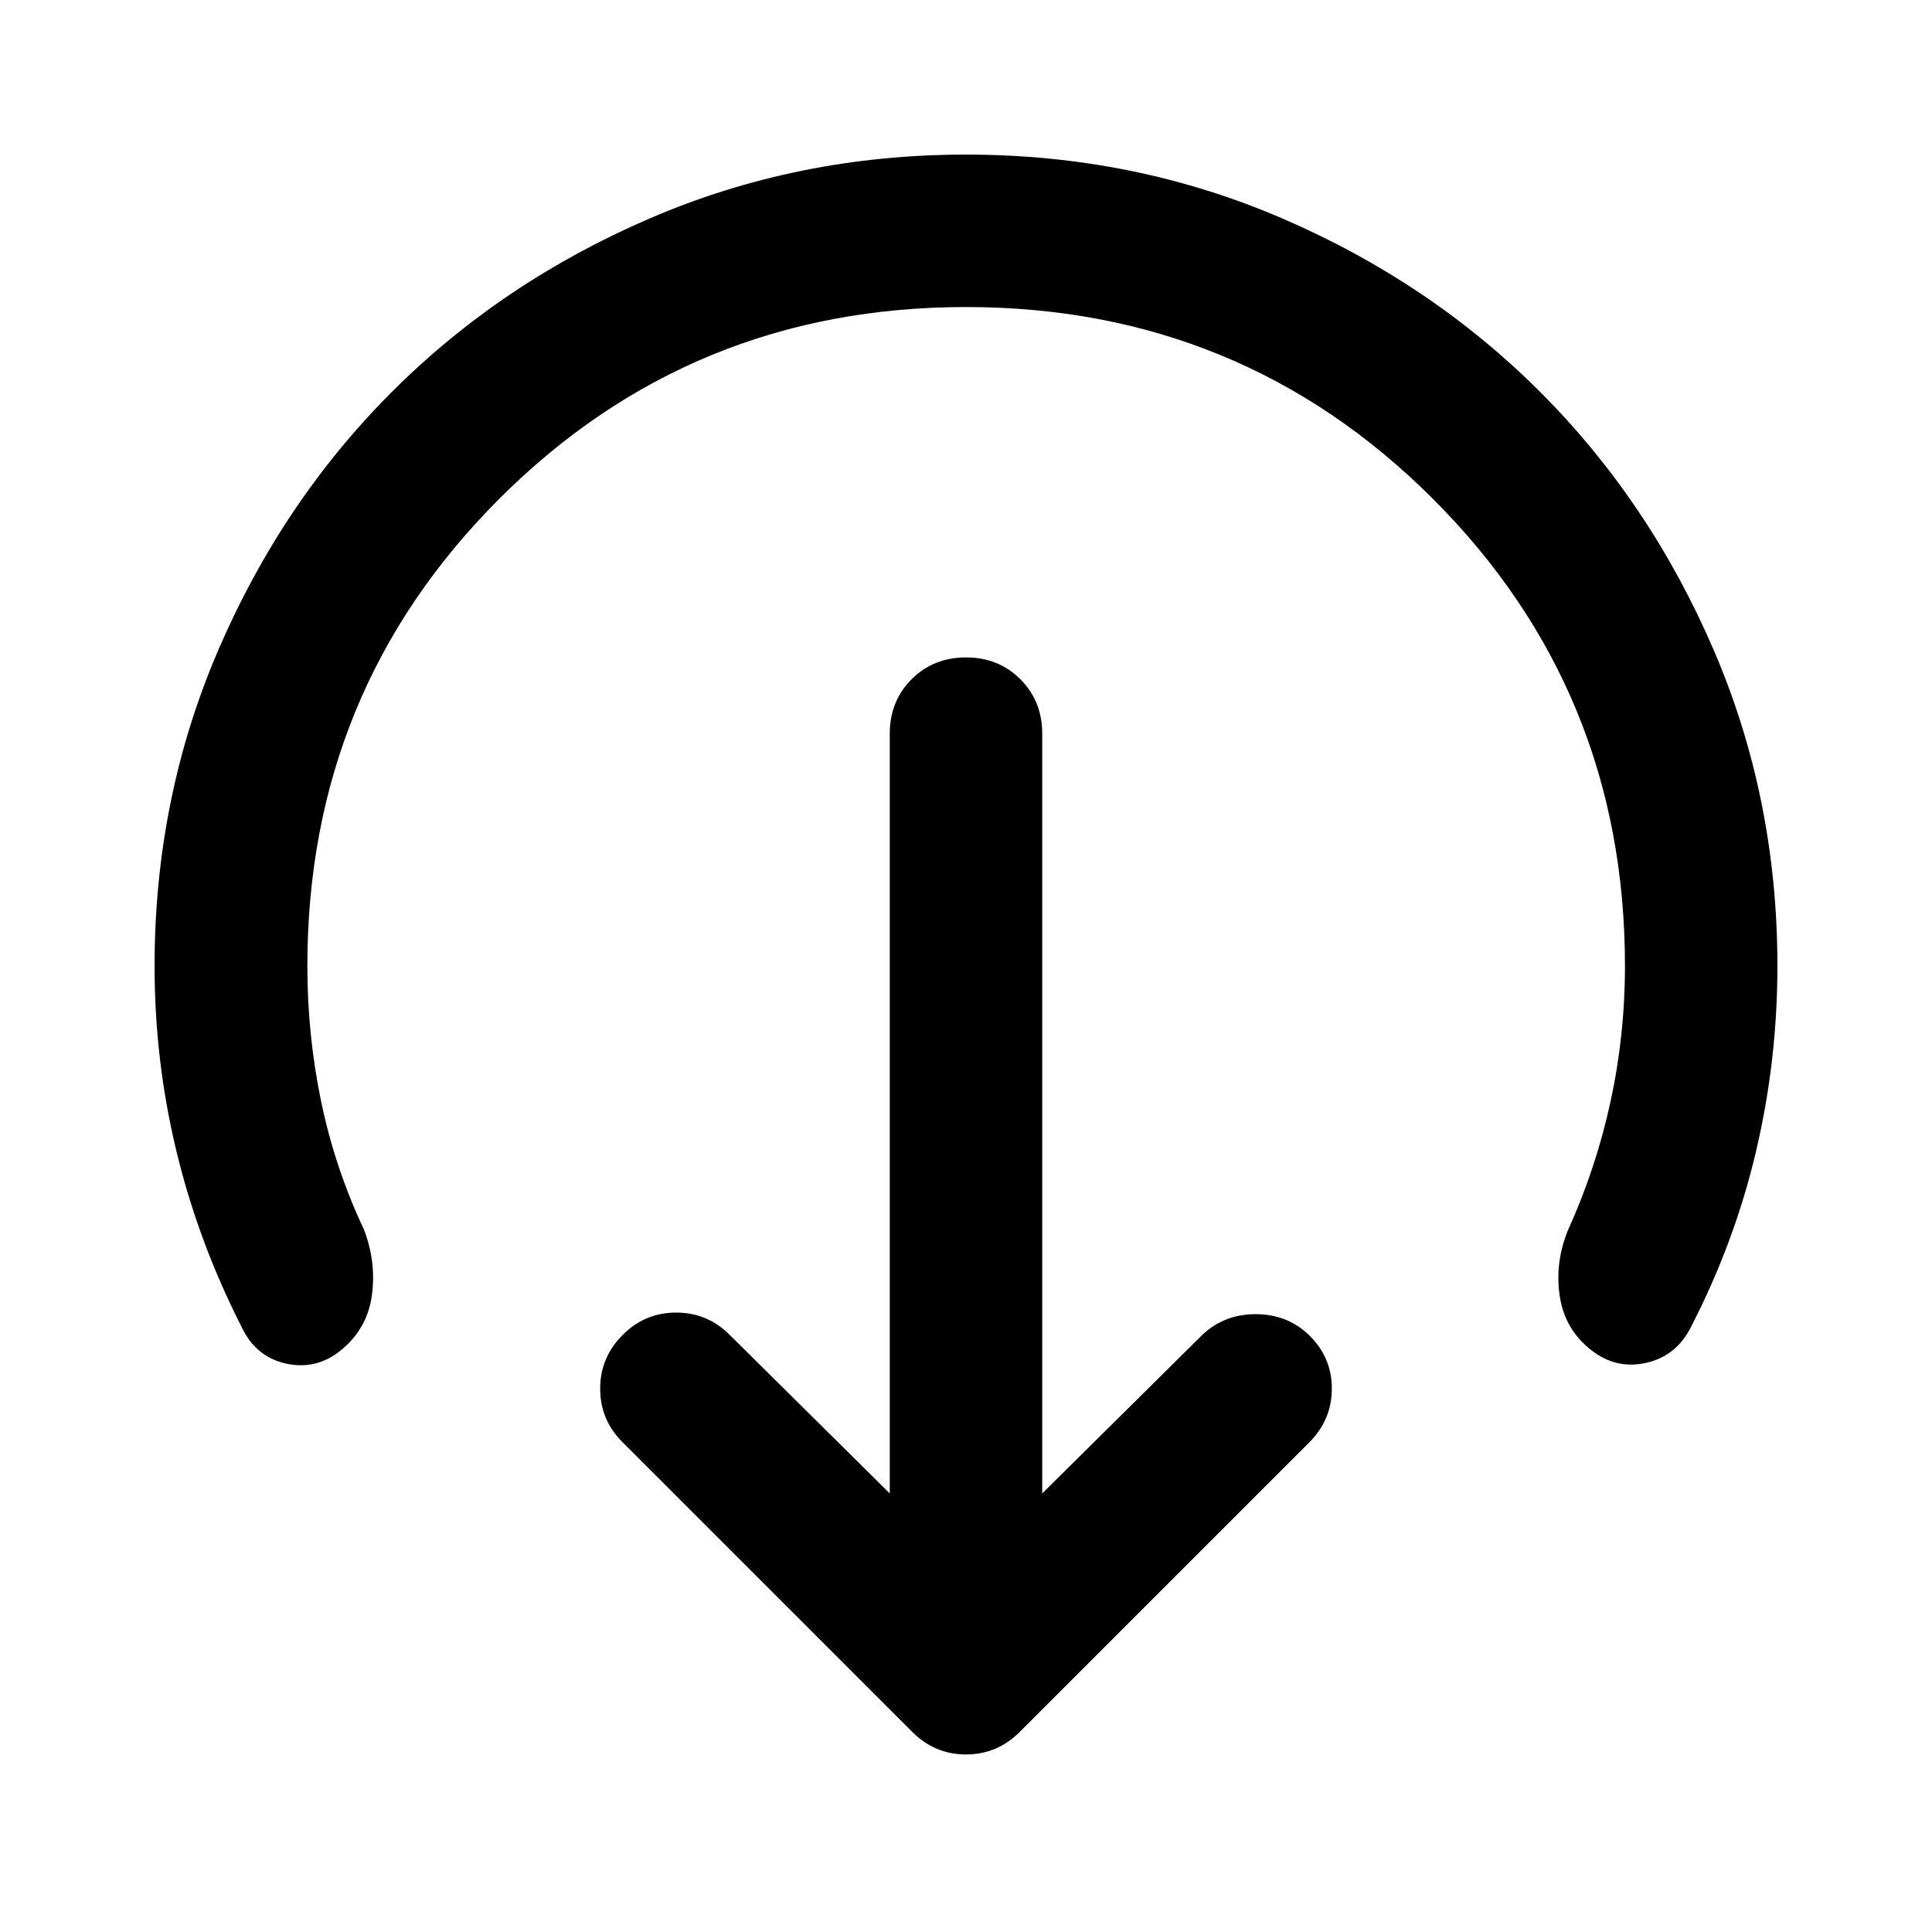 <svg xmlns="http://www.w3.org/2000/svg" height="40" viewBox="0 -960 960 960" width="40"><path d="m517.877-217.92 79.601-78.84q11.022-10.356 26.736-10.236 15.713.12 26.308 10.475Q661.783-285.5 661.783-270t-11.261 26.761L506.761-99.478Q495.5-88.218 480-88.218t-26.761-11.26l-144-144Q298.217-254.5 298.217-270q0-15.5 11.261-26.76Q320.5-307.782 336-307.782q15.5 0 26.522 11.022l79.601 78.84v-377.536q0-16.167 10.855-27.022 10.855-10.855 27.022-10.855 16.167 0 27.022 10.855 10.855 10.855 10.855 27.022v377.536ZM480-807.435q-136.703 0-231.989 95.366Q152.724-616.703 152.724-480q0 34.239 6.837 67.265 6.837 33.025 21.258 63.648 6.253 16.218 3.942 32.863-2.312 16.644-15.544 27.297-12.152 9.811-27.206 6.46-15.054-3.352-22.054-18.373-21.406-42.073-32.276-87.073-10.87-45-10.87-92.087 0-83.558 31.74-157.196 31.739-73.637 86.177-128.076 54.439-54.438 128.076-86.177Q396.442-883.188 480-883.188q83.558 0 157.196 31.739 73.637 31.739 128.076 86.177 54.438 54.439 86.177 128.076Q883.188-563.558 883.188-480q0 46.848-10.583 91.902-10.583 45.055-32.083 86.888-7.16 14.768-22.174 18.312-15.015 3.543-27.406-6.029-13.377-10.319-15.902-26.964-2.525-16.645 4.047-32.768 13.928-30.718 21.138-63.79 7.21-33.073 7.21-67.551 0-136.703-95.366-232.069Q616.703-807.435 480-807.435Z"/></svg>
